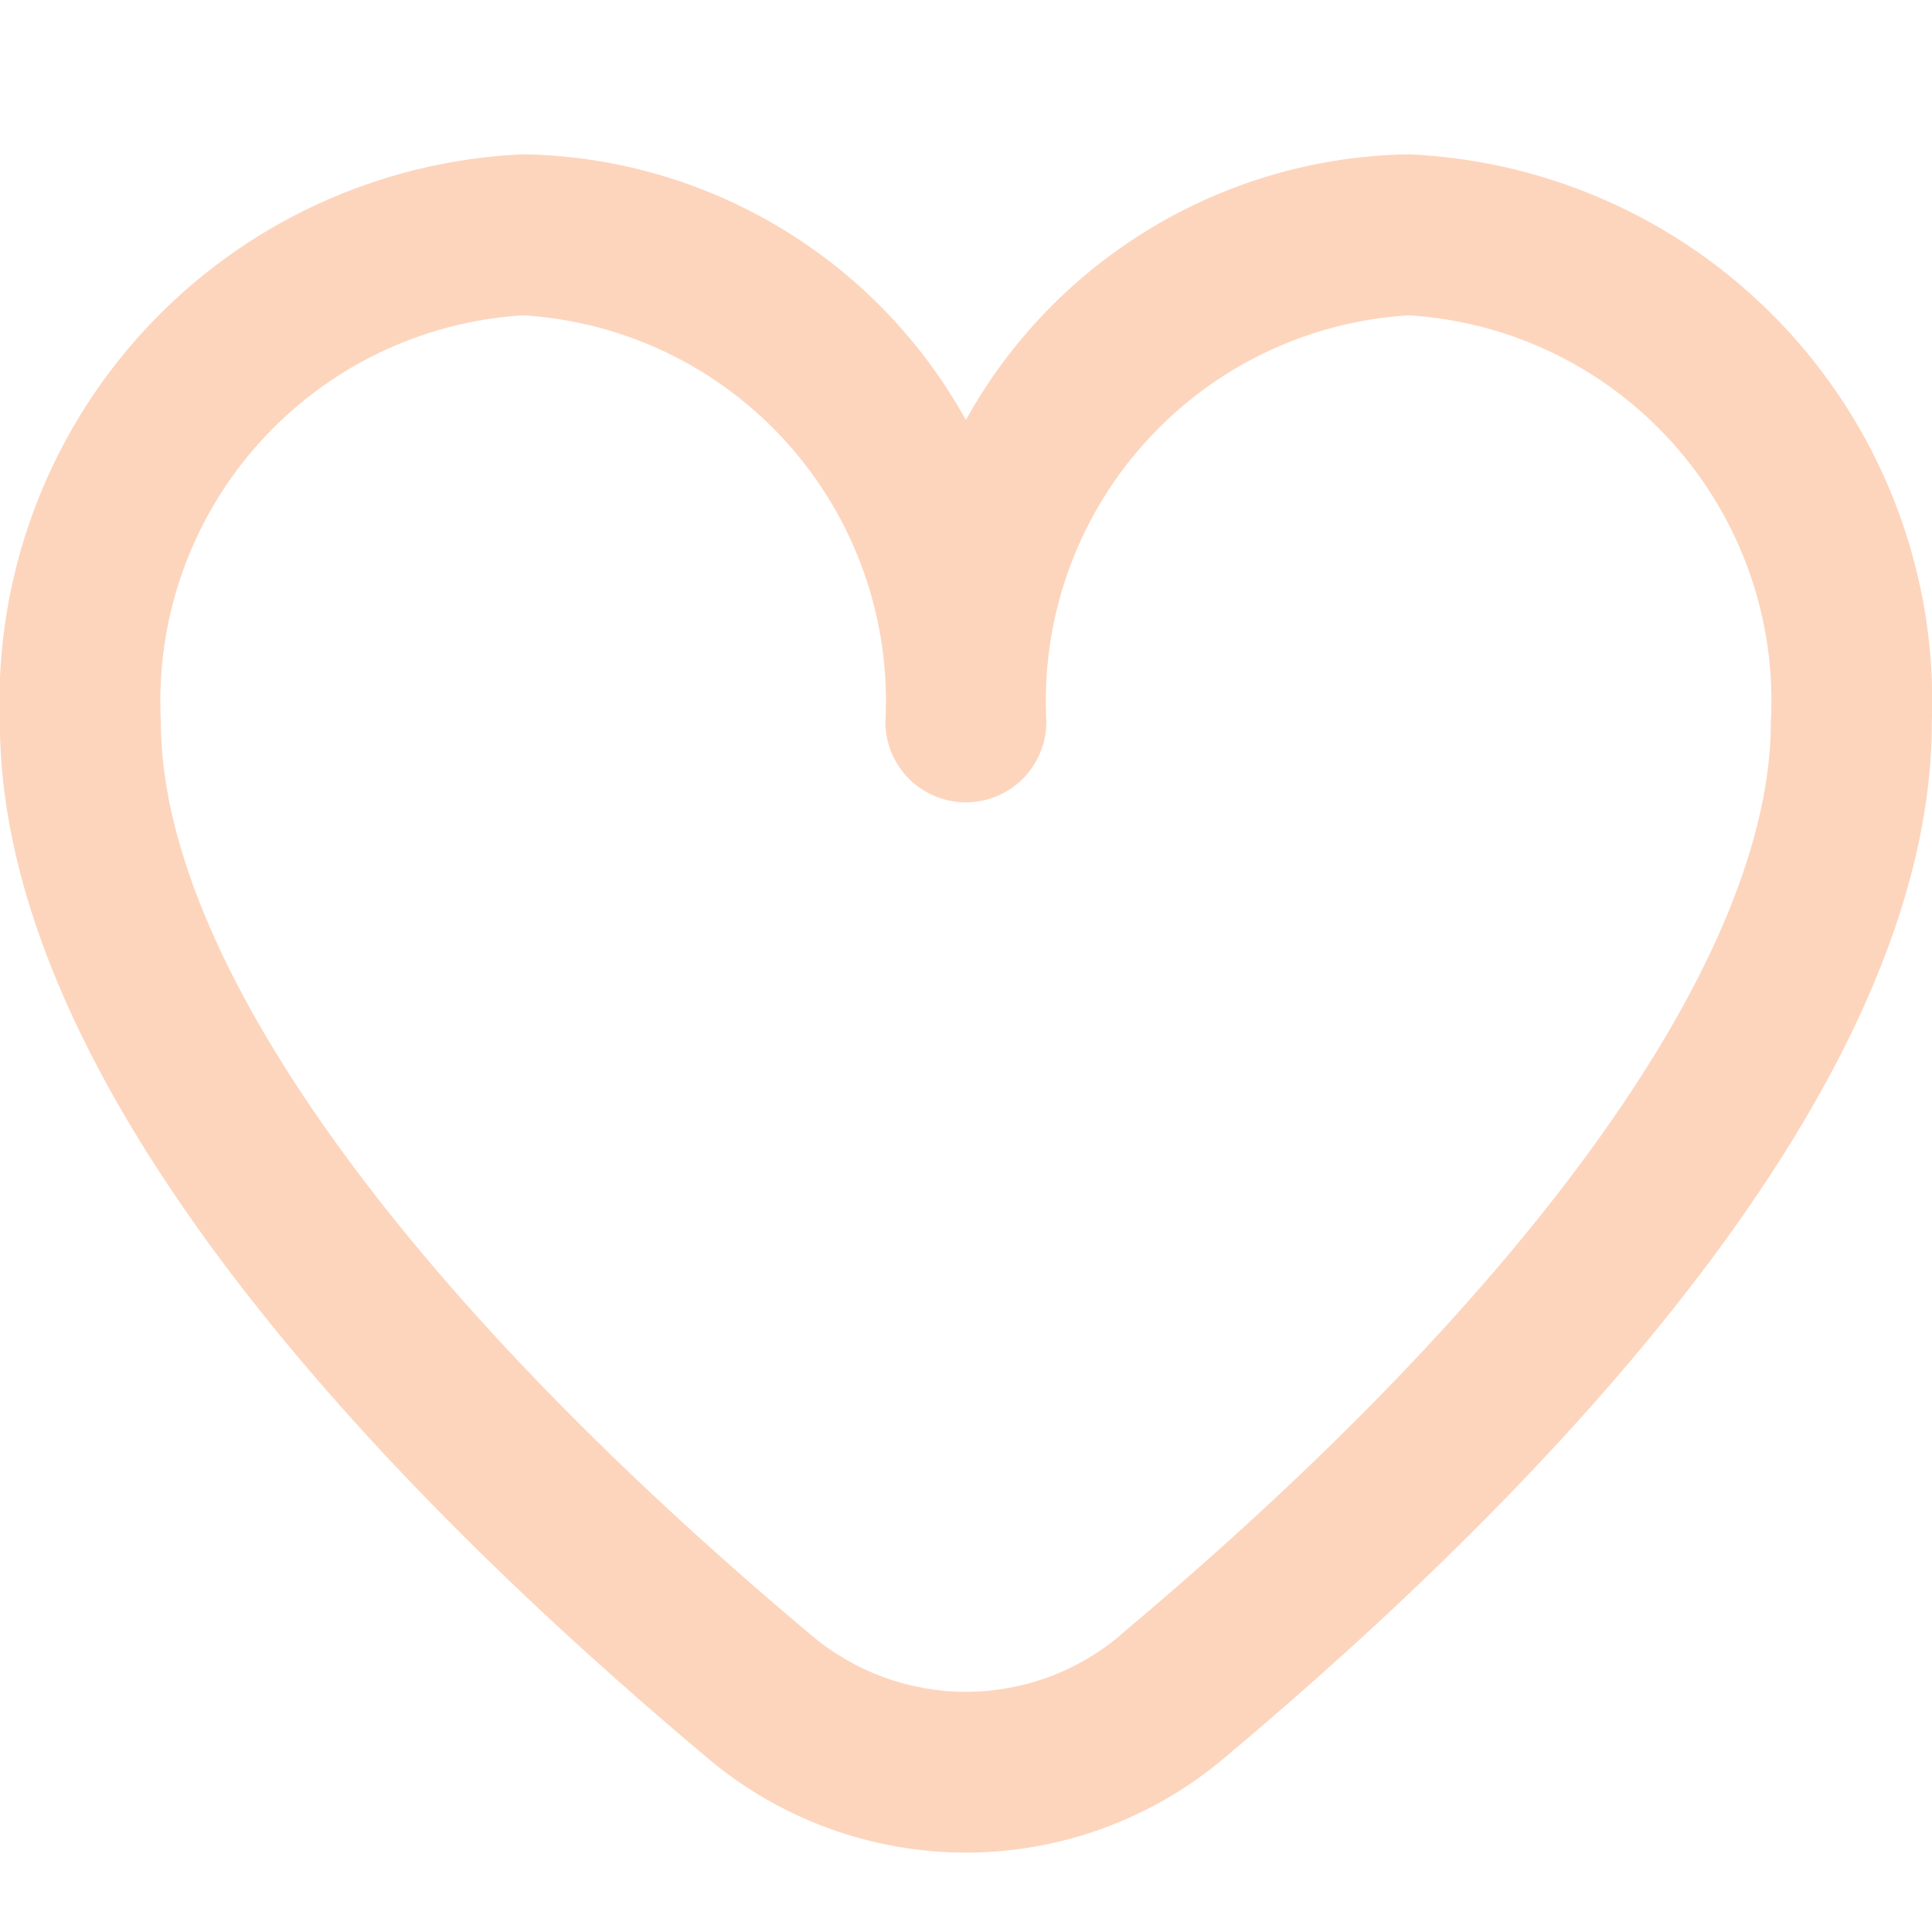 <svg width="30" height="30" viewBox="0 0 30 30" fill="none" xmlns="http://www.w3.org/2000/svg">
<g clip-path="url(#clip0_47_31)">
<path d="M21.873 2.396C20.466 2.418 19.089 2.811 17.882 3.536C16.675 4.26 15.68 5.29 14.998 6.521C14.316 5.29 13.322 4.26 12.115 3.536C10.908 2.811 9.531 2.418 8.123 2.396C5.879 2.494 3.765 3.476 2.243 5.127C0.721 6.778 -0.086 8.965 -0.002 11.209C-0.002 16.893 5.981 23.1 10.998 27.309C12.118 28.25 13.535 28.767 14.998 28.767C16.462 28.767 17.878 28.25 18.998 27.309C24.016 23.1 29.998 16.893 29.998 11.209C30.083 8.965 29.276 6.778 27.753 5.127C26.231 3.476 24.117 2.494 21.873 2.396ZM17.392 25.396C16.722 25.961 15.874 26.27 14.998 26.27C14.122 26.27 13.274 25.961 12.604 25.396C6.182 20.008 2.498 14.838 2.498 11.209C2.413 9.627 2.956 8.076 4.01 6.894C5.064 5.711 6.542 4.993 8.123 4.896C9.704 4.993 11.183 5.711 12.236 6.894C13.29 8.076 13.834 9.627 13.748 11.209C13.748 11.54 13.88 11.858 14.114 12.093C14.349 12.327 14.667 12.459 14.998 12.459C15.33 12.459 15.648 12.327 15.882 12.093C16.116 11.858 16.248 11.54 16.248 11.209C16.163 9.627 16.706 8.076 17.76 6.894C18.814 5.711 20.292 4.993 21.873 4.896C23.454 4.993 24.933 5.711 25.986 6.894C27.04 8.076 27.584 9.627 27.498 11.209C27.498 14.838 23.814 20.008 17.392 25.392V25.396Z" fill="#FDD5BD"/>
</g>
<defs>
<clipPath id="clip0_47_31">
<rect width="30" height="30" fill="white"/>
</clipPath>
</defs>
</svg>
